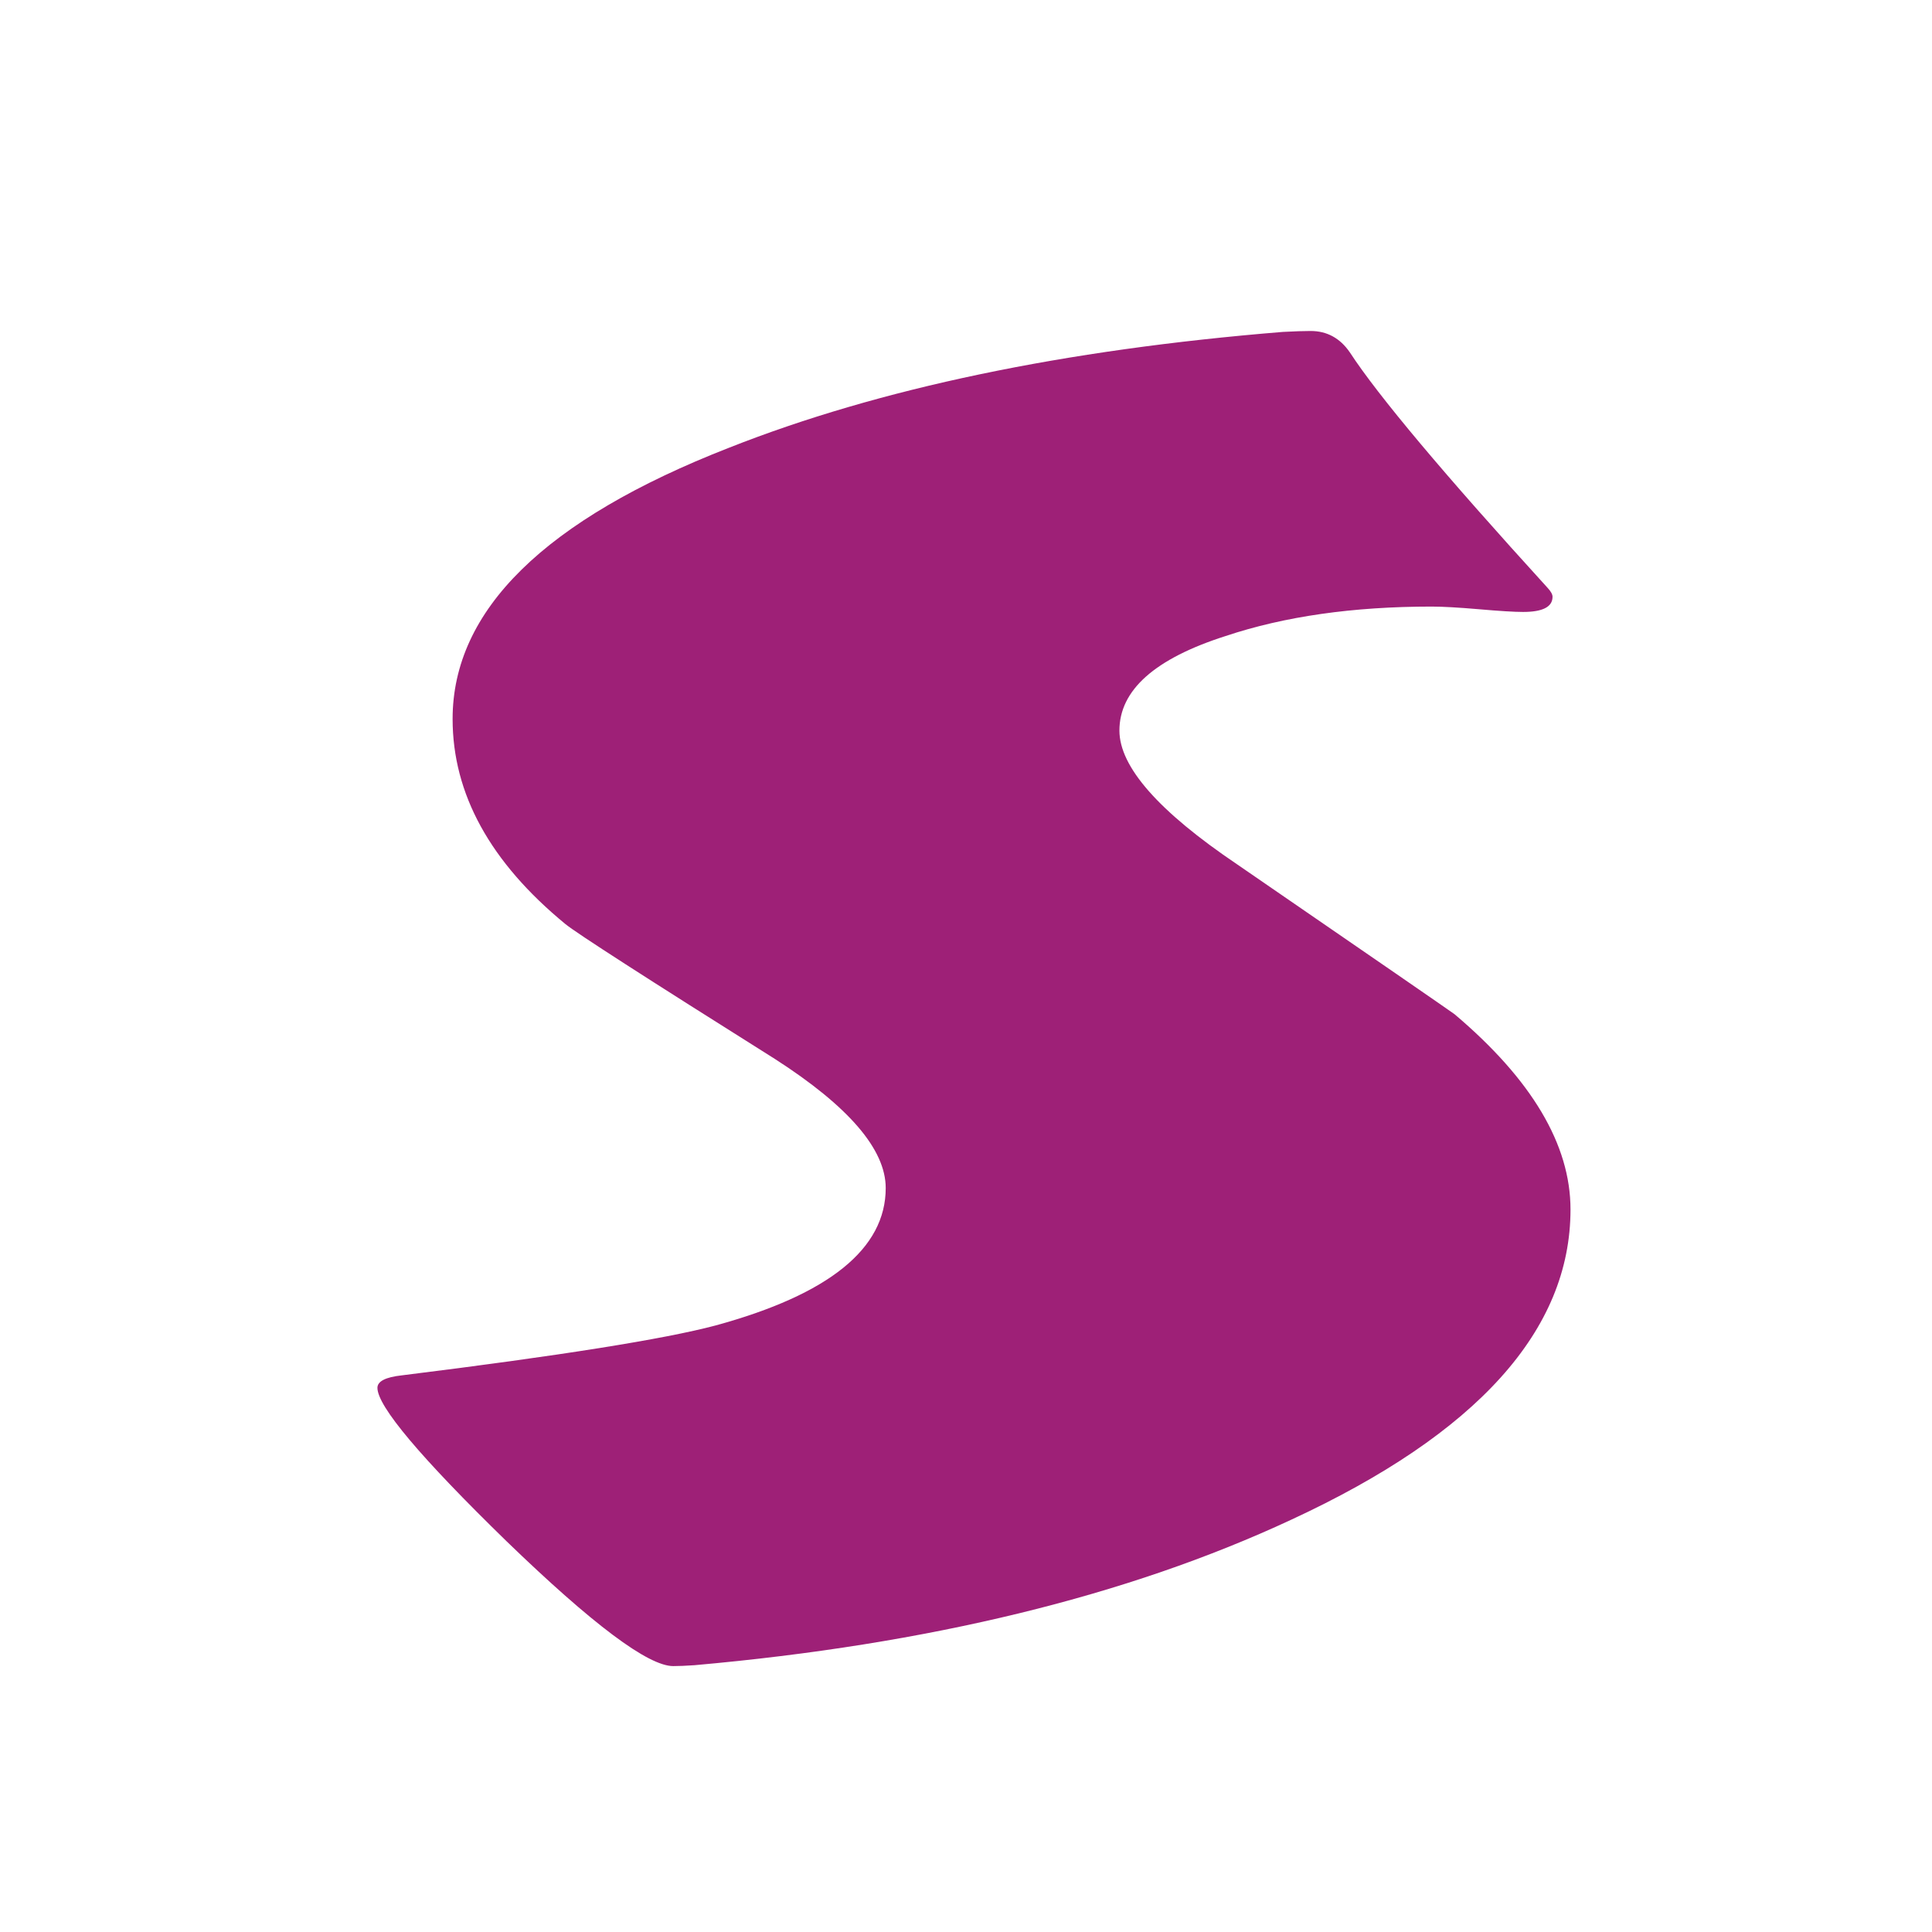 <svg xmlns="http://www.w3.org/2000/svg" xmlns:xlink="http://www.w3.org/1999/xlink" version="1.1" width="204.094pt" height="204.094pt" viewBox="0 0 204.094 204.094">
<g>
<path d="M165.906 127.766C165.906 140.516 156.066 151.445 136.383 160.551 119.117 168.594 98.109 173.711 73.363 175.91 72.445 175.973 71.695 176.004 71.121 176.004 68.473 176.004 62.602 171.605 53.508 162.813 44.418 153.957 39.871 148.555 39.871 146.609 39.871 145.918 40.734 145.477 42.461 145.289 59.148 143.219 70.199 141.457 75.609 140.016 87.578 136.746 93.566 131.91 93.566 125.504 93.566 121.422 89.652 116.867 81.824 111.844 68.242 103.301 60.875 98.559 59.727 97.617 51.781 91.086 47.813 83.863 47.813 75.949 47.813 64.457 57.539 54.906 76.988 47.309 92.875 41.027 112.383 36.945 135.52 35.063 136.785 34.996 137.766 34.965 138.453 34.965 140.18 34.965 141.563 35.719 142.598 37.227 145.59 41.813 152.555 50.102 163.488 62.102 163.836 62.477 164.008 62.789 164.008 63.043 164.008 64.109 162.973 64.645 160.898 64.645 159.977 64.645 158.426 64.551 156.238 64.359 154.051 64.172 152.383 64.078 151.23 64.078 142.945 64.078 135.691 65.113 129.477 67.188 121.996 69.574 118.254 72.902 118.254 77.176 118.254 81.004 122.398 85.715 130.684 91.305 145.305 101.355 152.957 106.633 153.648 107.133 161.82 114.043 165.906 120.922 165.906 127.766ZM165.906 127.766" fill="#9e2077"/>
</g>
</svg>

